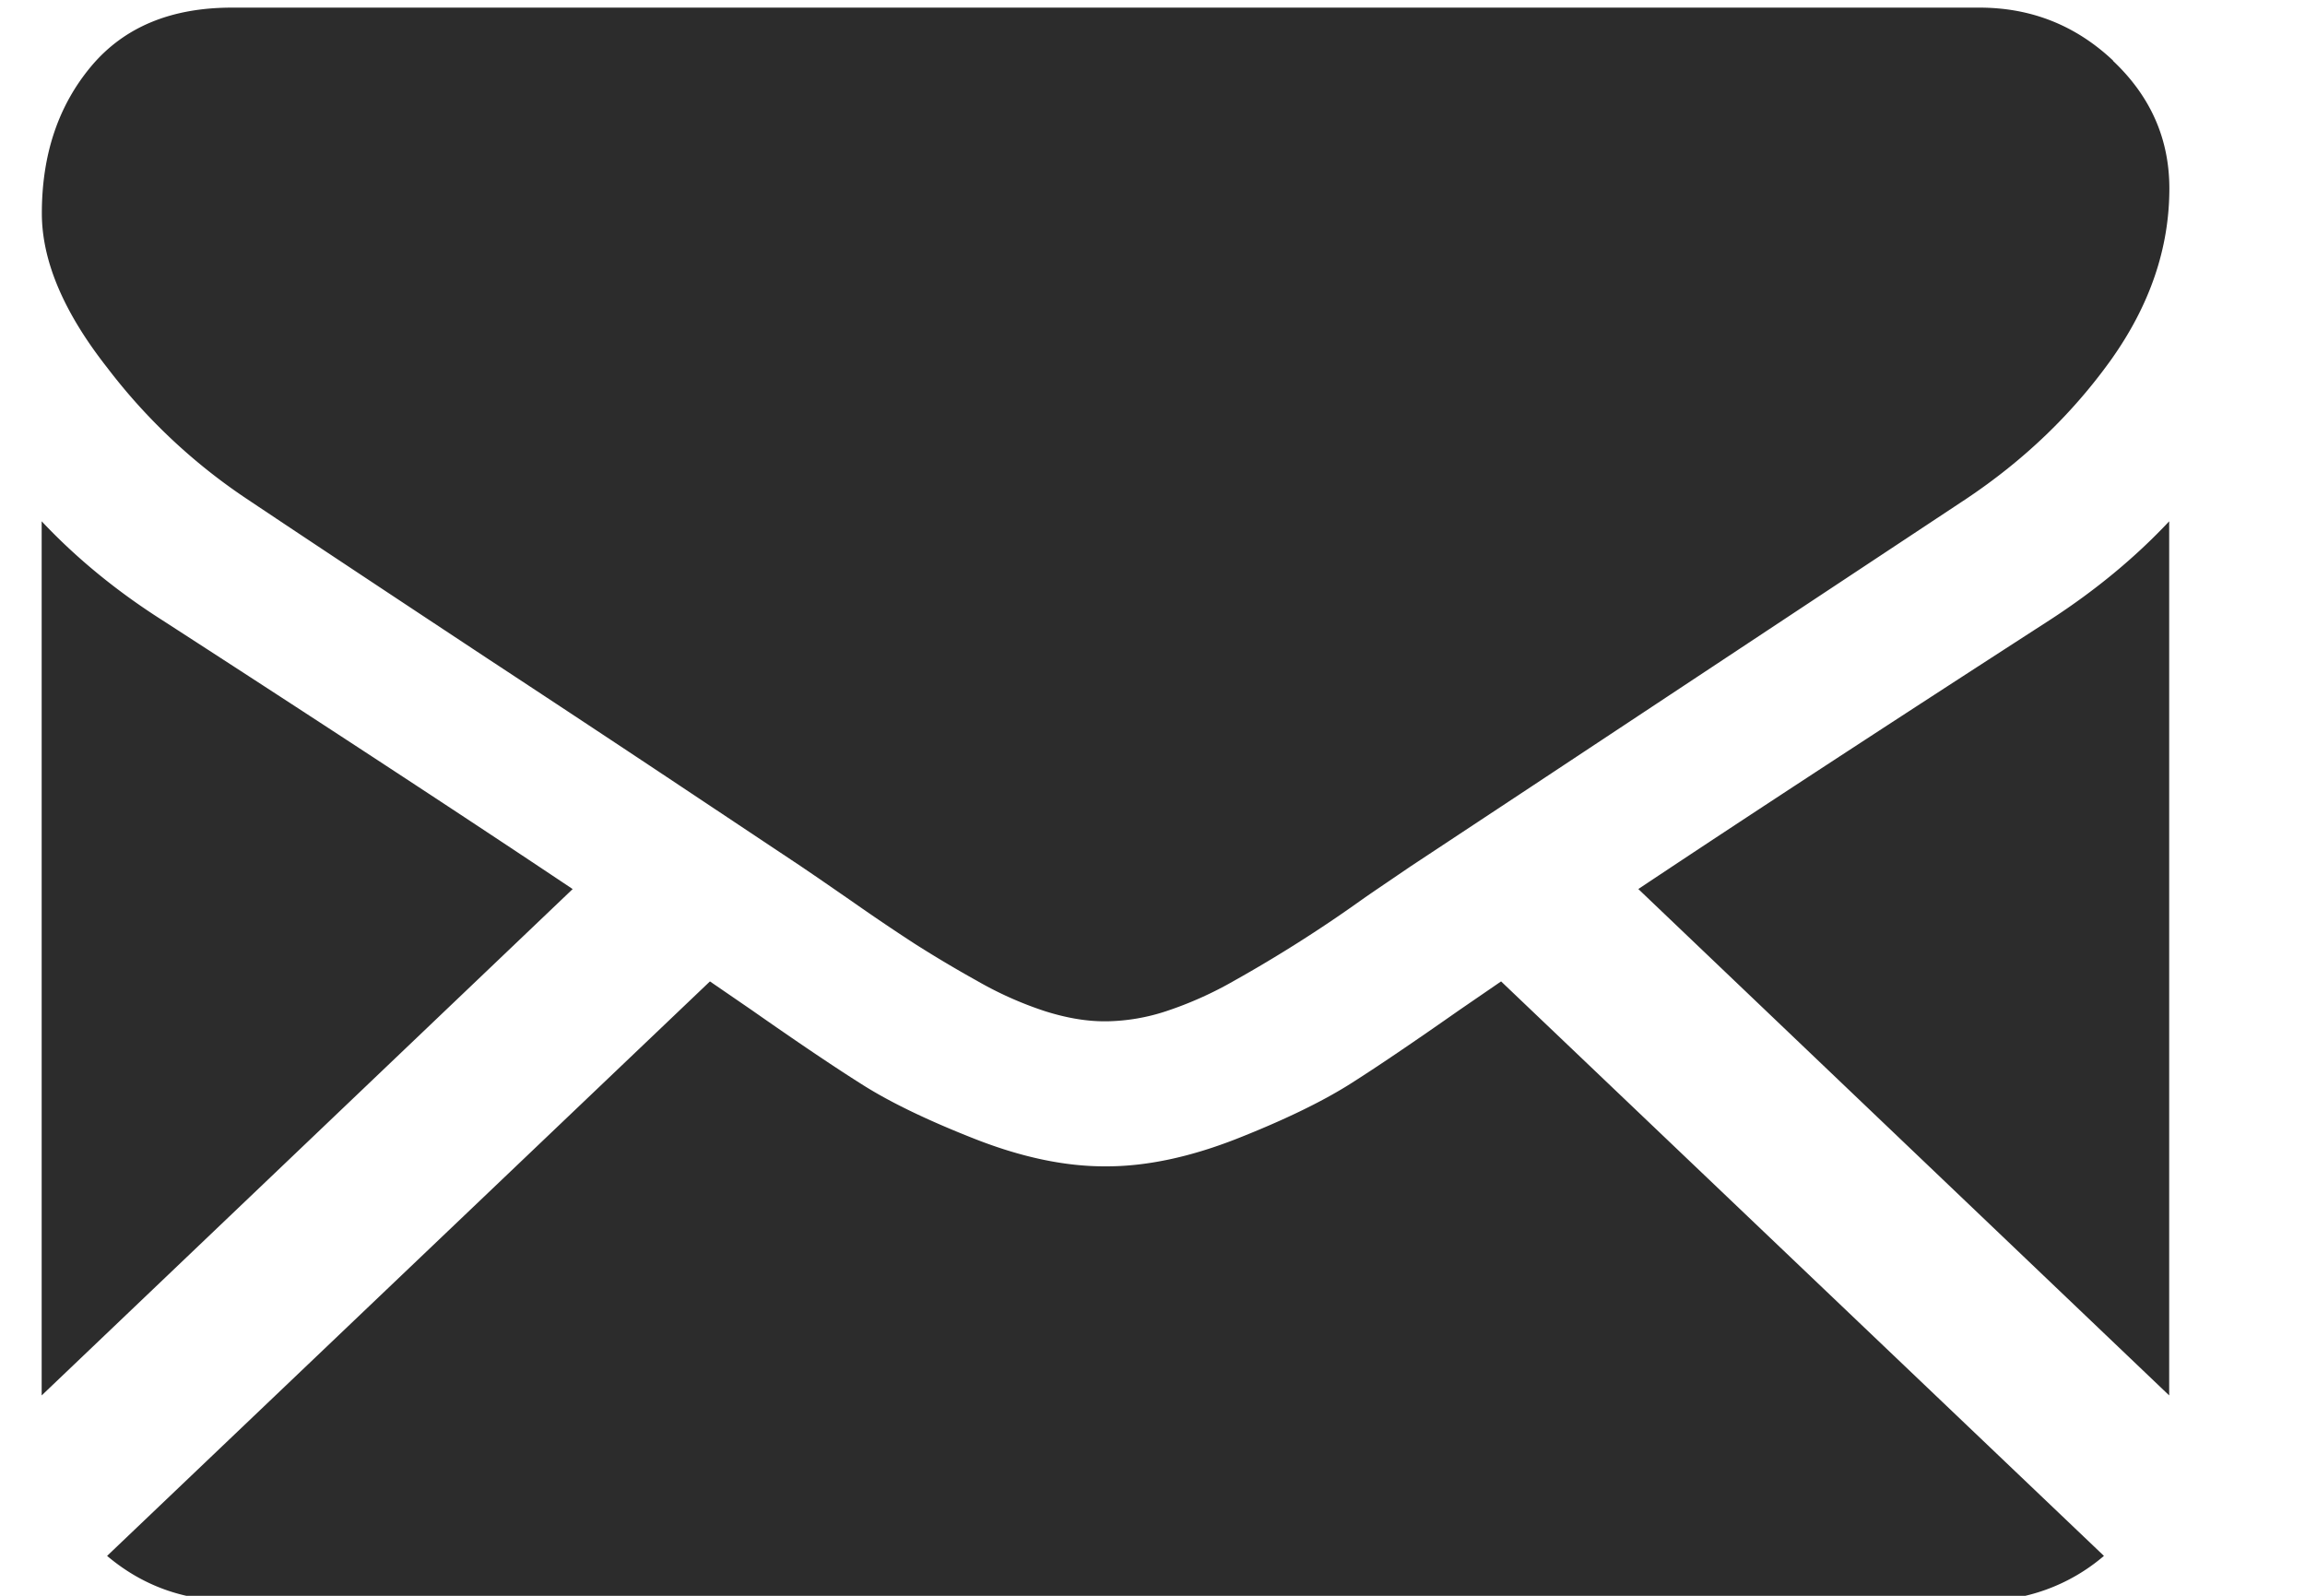 <svg xmlns="http://www.w3.org/2000/svg" width="13" height="9" viewBox="0 0 13 9"><g><g><path fill="#2c2c2c" d="M1.307 9.028c-.27 0-.504-.085-.703-.253l3.4-3.24.236.162c.254.178.46.317.62.418.157.1.368.202.632.306.263.104.509.157.736.157h.014c.227 0 .473-.053.737-.157.263-.104.474-.206.633-.306.158-.1.364-.24.618-.418l.236-.162 3.4 3.24a1.052 1.052 0 0 1-.703.253zM3.23 5.014L.235 7.87V2.94c.197.209.422.393.676.555.95.614 1.722 1.12 2.32 1.52zm9.004-2.074v4.93L9.24 5.014c.638-.425 1.413-.931 2.325-1.52.255-.166.478-.35.67-.555zM11.917.343c.212.2.318.44.318.72 0 .337-.11.658-.328.965-.219.306-.491.567-.817.785L8.634 4.438l-.678.448-.1.068c-.048.033-.11.074-.185.127a7.764 7.764 0 0 1-.71.45 2.087 2.087 0 0 1-.384.172 1.12 1.12 0 0 1-.334.057h-.015c-.102 0-.214-.019-.334-.057a2.038 2.038 0 0 1-.385-.172 6.994 6.994 0 0 1-.348-.207A12.108 12.108 0 0 1 4.8 5.08l-.184-.127-.1-.068-.676-.45c-.308-.205-.666-.442-1.08-.714-.763-.504-1.22-.808-1.372-.91a3.266 3.266 0 0 1-.783-.737c-.246-.313-.369-.603-.369-.871 0-.332.093-.608.279-.83.185-.22.449-.33.793-.33h9.856c.29 0 .542.099.754.299z"/></g></g></svg>